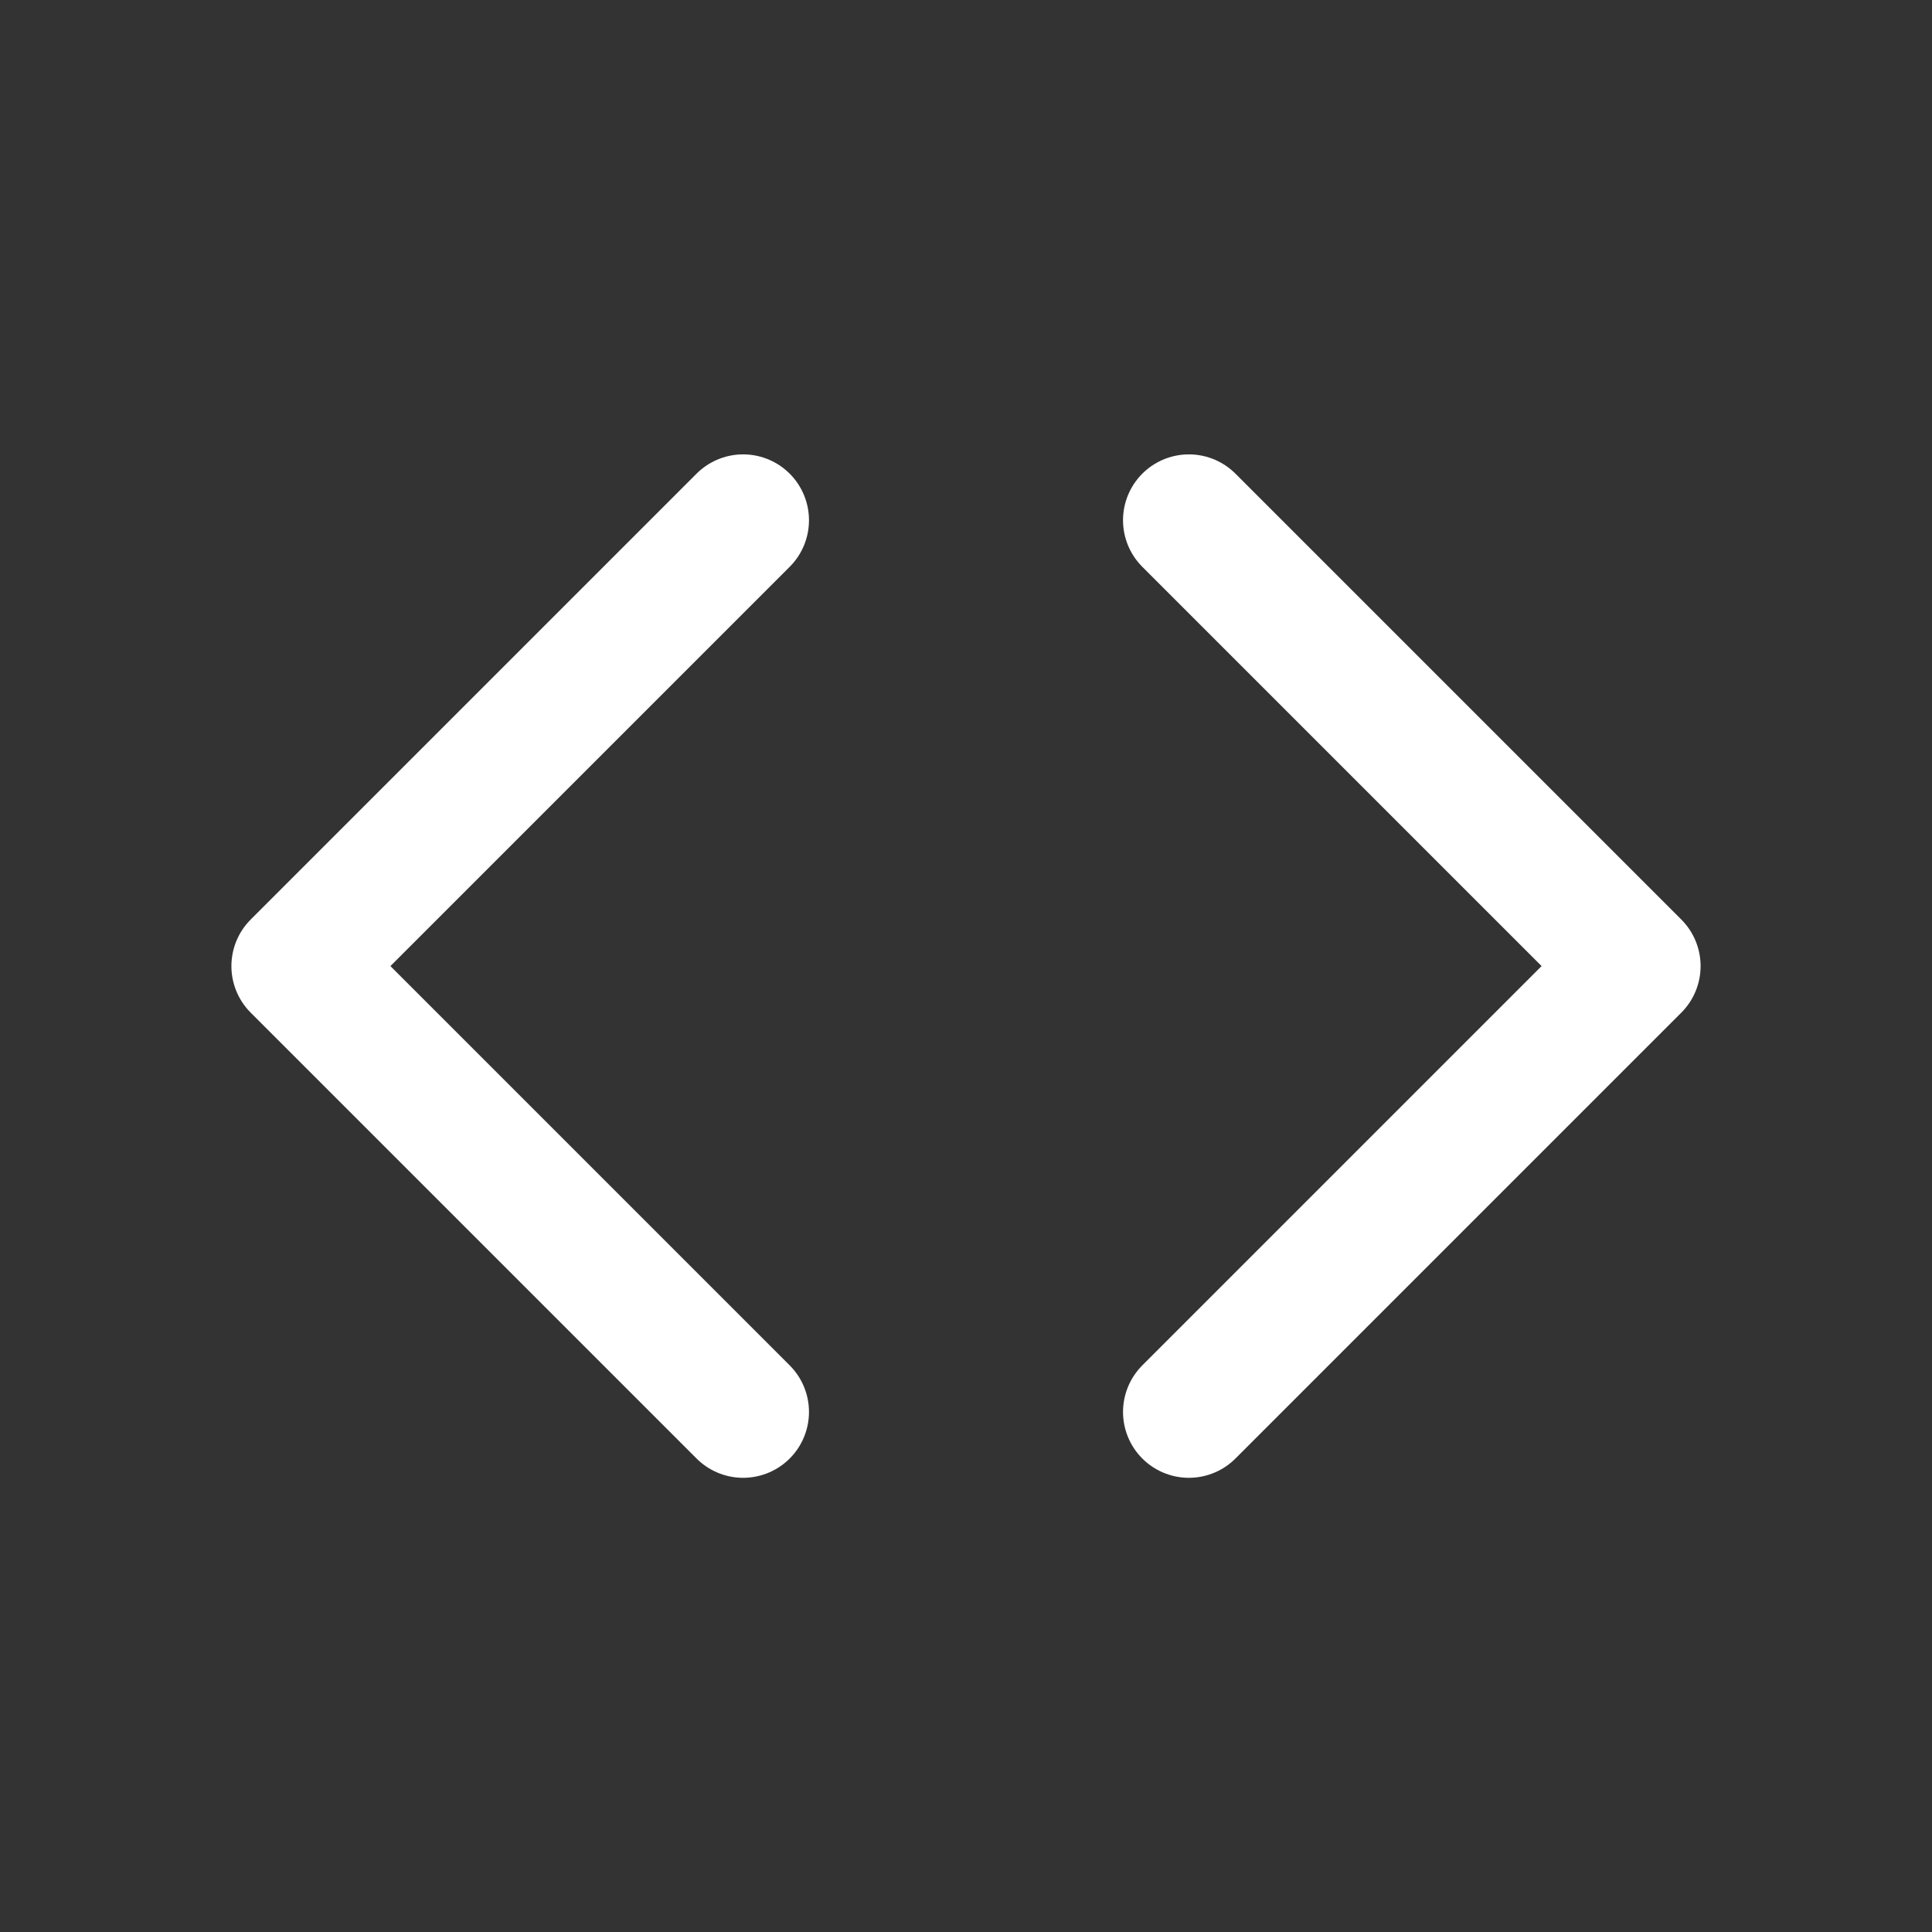 <svg width="22" height="22" viewBox="0 0 22 22" fill="none" xmlns="http://www.w3.org/2000/svg">
<rect x="0" y="0" width="22" height="22" fill="#333333" stroke="none"/>
<path d="M8.462 16.078L3.385 11.001L8.462 5.924" stroke="white" stroke-width="1.5" stroke-linecap="round" stroke-linejoin="round"/>
<path d="M13.538 16.078L18.615 11.001L13.538 5.924" stroke="white" stroke-width="1.5" stroke-linecap="round" stroke-linejoin="round"/>
</svg>
